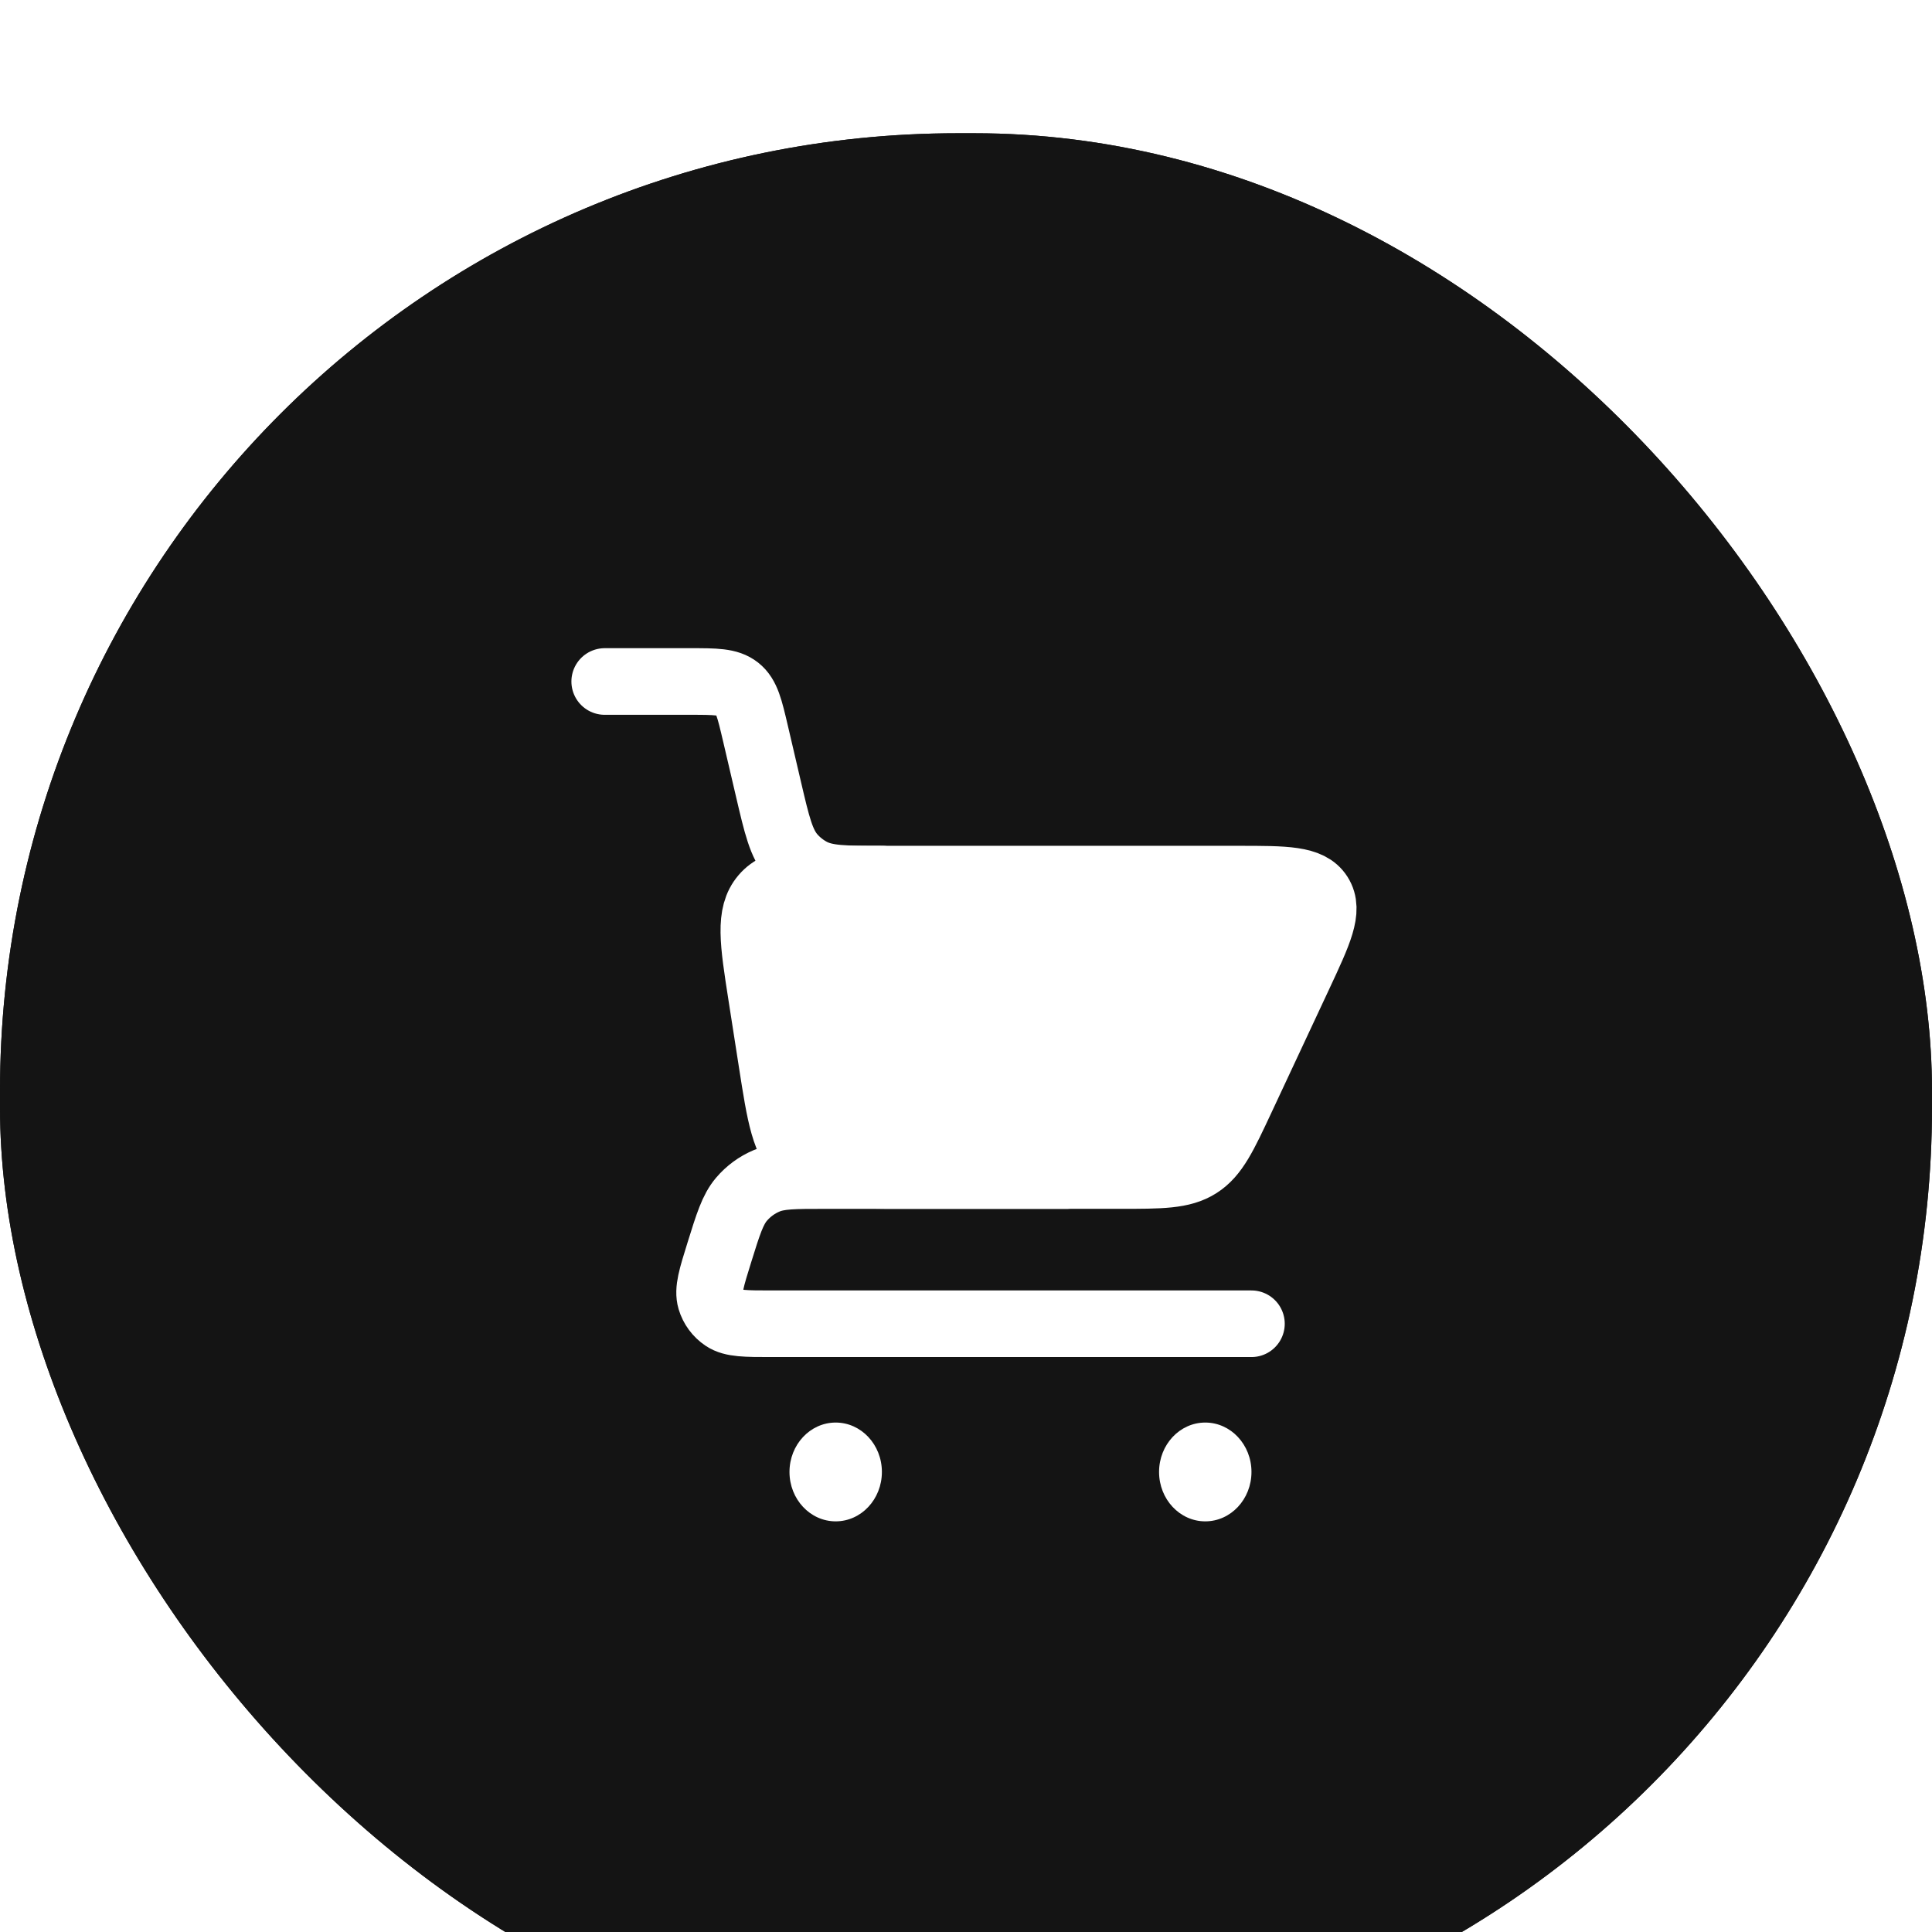<svg width="58" height="58" viewBox="0 0 58 58" fill="none" xmlns="http://www.w3.org/2000/svg">
<g filter="url(#filter0_d_145_279)">
<rect width="58" height="58" rx="28.753" fill="#212121"/>
<rect width="58" height="58" rx="28.753" fill="#141414"/>
<path d="M18.154 16.459H20.715C21.482 16.459 21.866 16.459 22.142 16.678C22.417 16.896 22.504 17.27 22.679 18.017L23.07 19.691C23.325 20.782 23.453 21.327 23.787 21.707C23.946 21.888 24.137 22.039 24.349 22.153C24.795 22.392 25.355 22.392 26.475 22.392V22.392" stroke="white" stroke-width="2" stroke-linecap="round"/>
<path d="M37.569 35.74H23.166C22.383 35.74 21.991 35.74 21.736 35.568C21.542 35.438 21.399 35.244 21.332 35.02C21.244 34.725 21.361 34.351 21.594 33.603V33.603C21.861 32.745 21.995 32.316 22.26 32.003C22.464 31.763 22.721 31.574 23.011 31.451C23.389 31.291 23.838 31.291 24.738 31.291H32.022" stroke="white" stroke-width="2" stroke-linecap="round" stroke-linejoin="round"/>
<path d="M33.615 31.29H27.156C25.507 31.29 24.683 31.29 24.117 30.805C23.55 30.32 23.424 29.506 23.17 27.877L22.859 25.883C22.606 24.261 22.48 23.449 22.933 22.921C23.385 22.392 24.206 22.392 25.849 22.392H37.173C38.599 22.392 39.312 22.392 39.609 22.859C39.906 23.326 39.604 23.971 39.001 25.263L37.27 28.965L37.27 28.965C36.742 30.095 36.477 30.66 35.982 30.975C35.486 31.29 34.863 31.29 33.615 31.29Z" fill="white" stroke="white" stroke-width="2" stroke-linecap="round"/>
<ellipse cx="36.183" cy="40.189" rx="1.387" ry="1.483" fill="white"/>
<ellipse cx="25.088" cy="40.189" rx="1.387" ry="1.483" fill="white"/>
</g>
<defs>
<filter id="filter0_d_145_279" x="-4.034" y="0" width="66.069" height="66.069" filterUnits="userSpaceOnUse" color-interpolation-filters="sRGB">
<feFlood flood-opacity="0" result="BackgroundImageFix"/>
<feColorMatrix in="SourceAlpha" type="matrix" values="0 0 0 0 0 0 0 0 0 0 0 0 0 0 0 0 0 0 127 0" result="hardAlpha"/>
<feOffset dy="4"/>
<feGaussianBlur stdDeviation="2"/>
<feComposite in2="hardAlpha" operator="out"/>
<feColorMatrix type="matrix" values="0 0 0 0 0 0 0 0 0 0 0 0 0 0 0 0 0 0 0.25 0"/>
<feBlend mode="normal" in2="BackgroundImageFix" result="effect1_dropShadow_145_279"/>
<feBlend mode="normal" in="SourceGraphic" in2="effect1_dropShadow_145_279" result="shape"/>
</filter>
</defs>
</svg>
